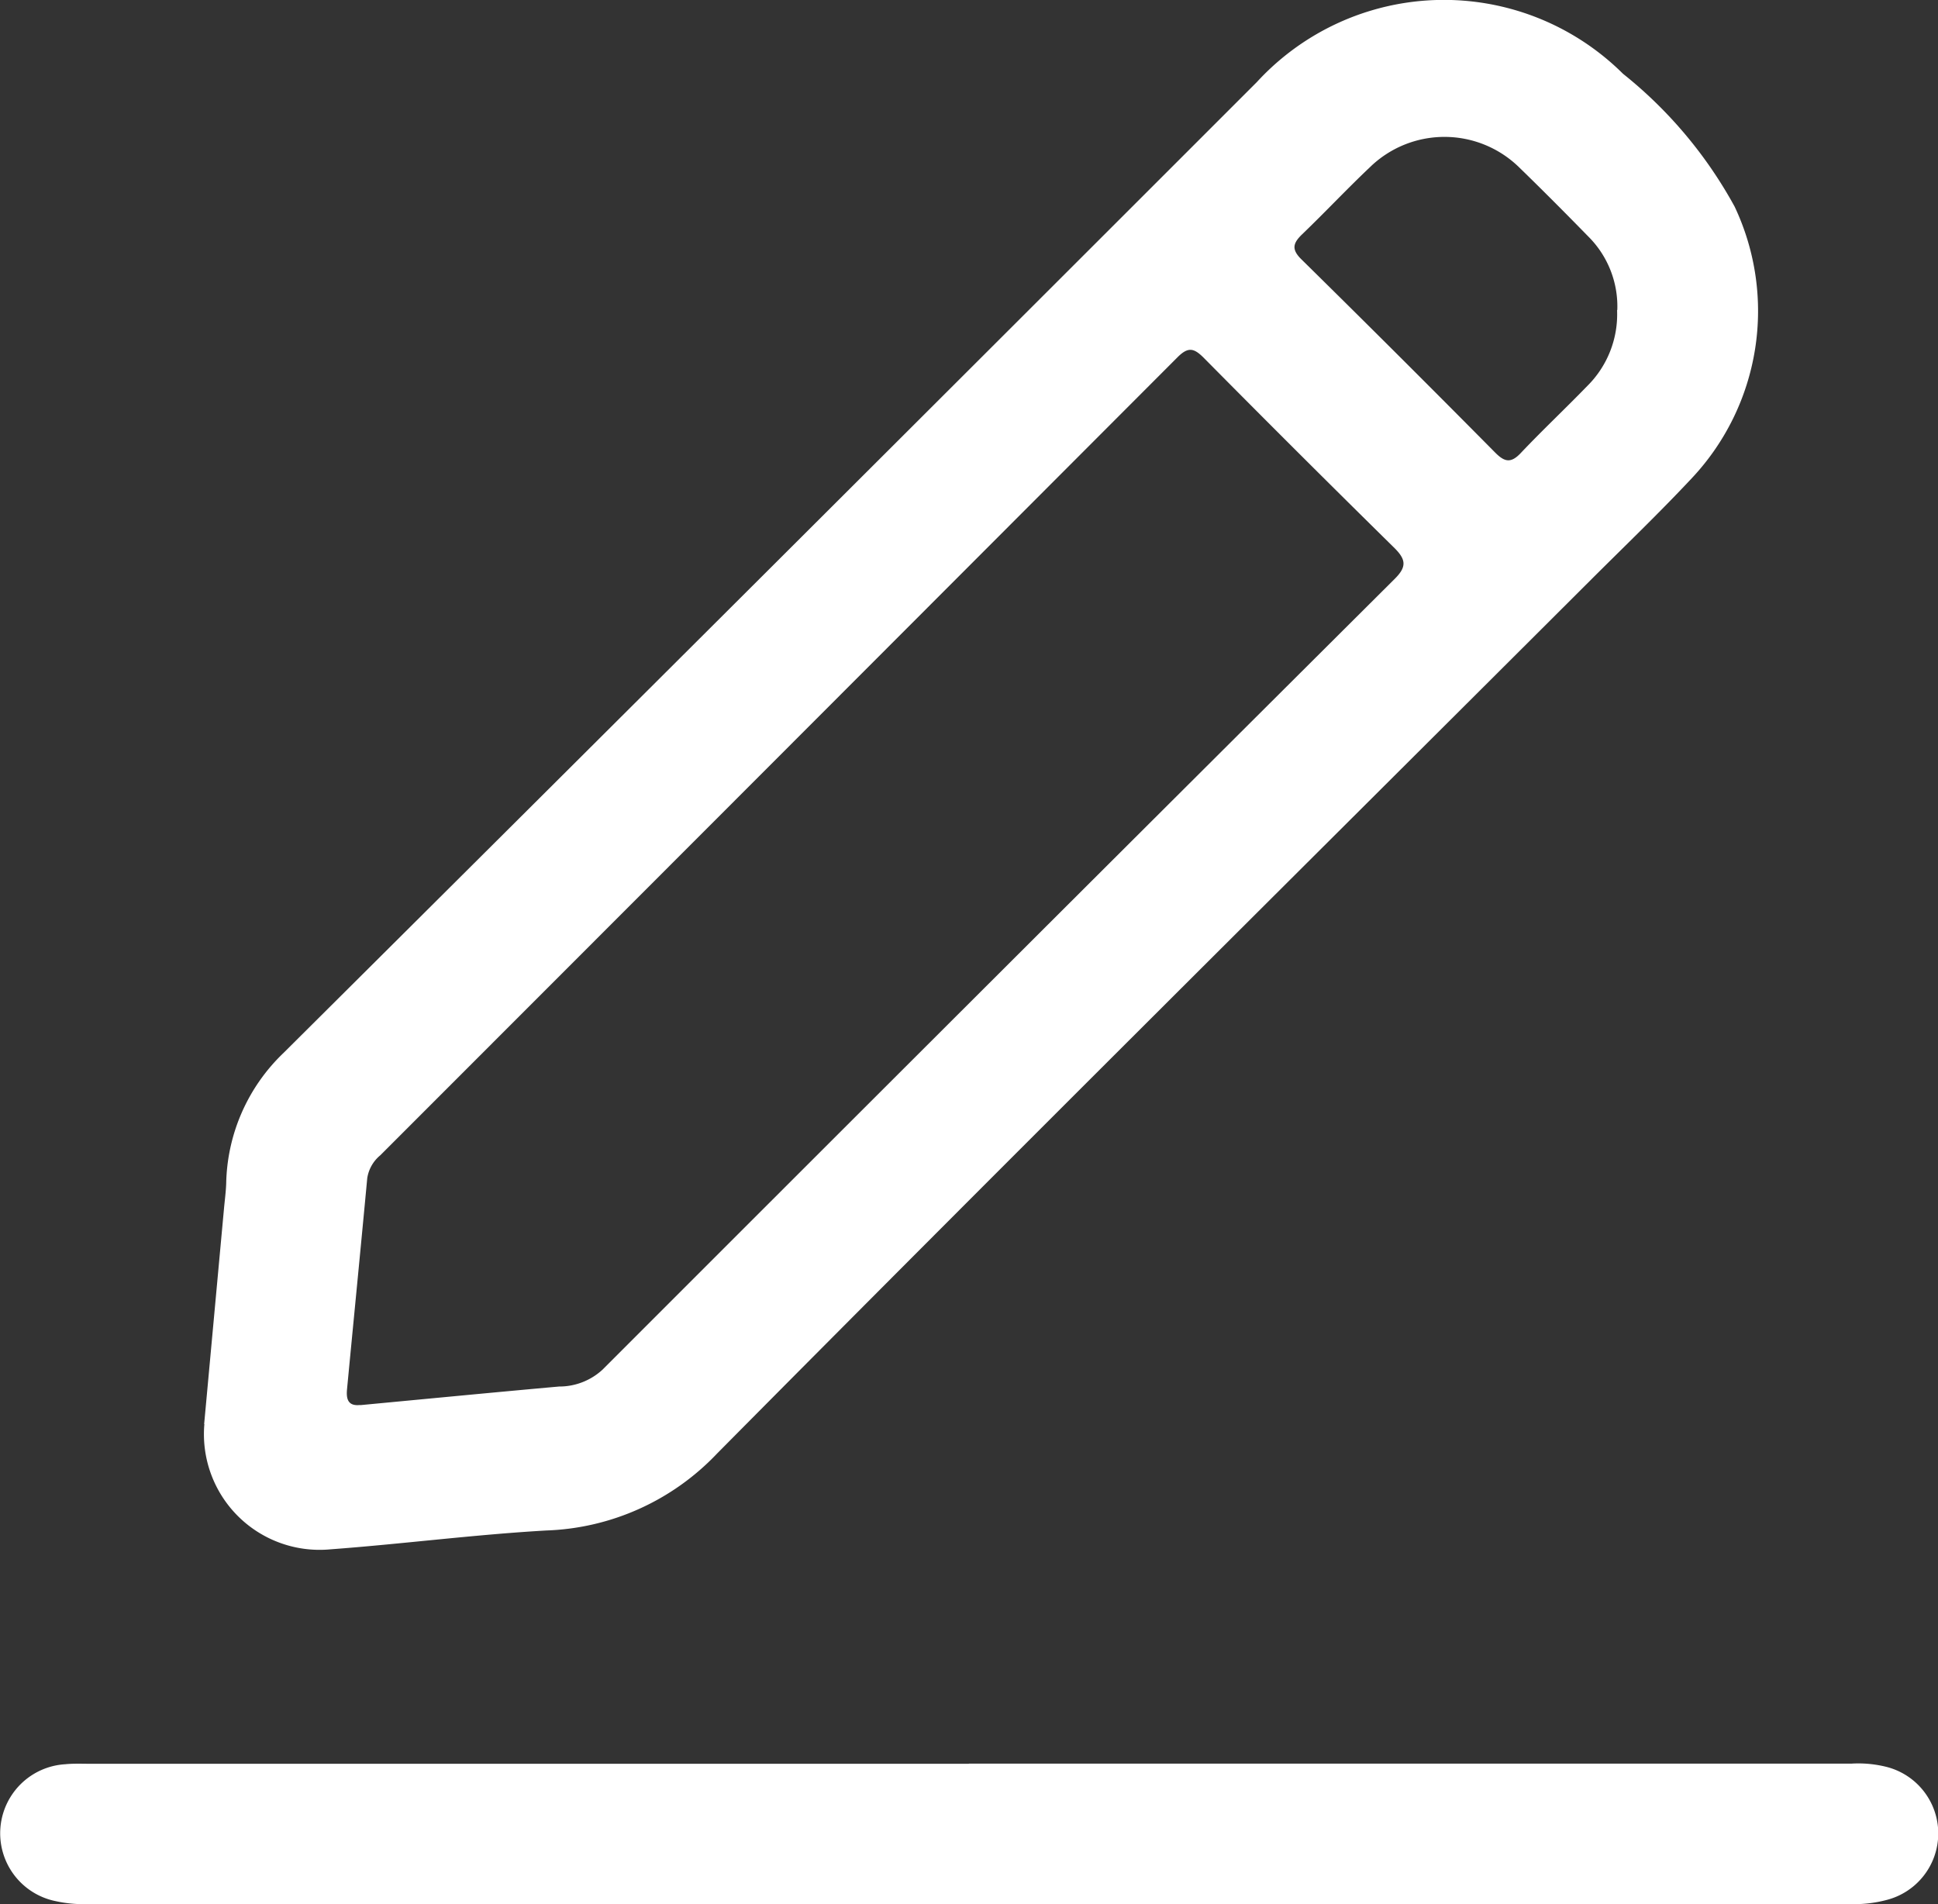 <svg xmlns="http://www.w3.org/2000/svg" xmlns:xlink="http://www.w3.org/1999/xlink" width="25.404" height="24.957" viewBox="0 0 25.404 24.957">
  <rect x="0" y="0" width="25.404" height="24.957" fill="#333333" stroke="none"/>
  <defs>
    <clipPath id="clip-path">
      <rect id="Rectángulo_214" data-name="Rectángulo 214" width="25.404" height="24.957" fill="none"/>
    </clipPath>
  </defs>
  <g id="Grupo_2842" data-name="Grupo 2842" clip-path="url(#clip-path)">
    <path id="Trazado_3485" data-name="Trazado 3485" d="M26.968,18.667l.26-2.823c.01-.11.025-.219.029-.329a2.43,2.43,0,0,1,.754-1.716Q34.4,7.445,40.767,1.076a3.33,3.33,0,0,1,4.8-.109,5.762,5.762,0,0,1,1.463,1.741,3.2,3.2,0,0,1-.563,3.562c-.427.456-.879.889-1.322,1.331-3.821,3.814-7.653,7.617-11.453,11.451a3.236,3.236,0,0,1-2.239,1.009c-.945.054-1.885.177-2.829.247a1.516,1.516,0,0,1-1.653-1.642m2.043-.248c.869-.082,1.738-.166,2.607-.244a.835.835,0,0,0,.57-.222q5.186-5.188,10.384-10.365c.156-.155.149-.25,0-.4q-1.258-1.238-2.5-2.493c-.13-.131-.206-.154-.349-.01Q34.5,9.919,29.277,15.143a.484.484,0,0,0-.171.3c-.086.922-.177,1.844-.265,2.766-.012.125.01.225.171.207M45.492,4.068a1.293,1.293,0,0,0-.383-.971c-.293-.3-.591-.6-.9-.9a1.4,1.4,0,0,0-1.965,0c-.3.284-.583.586-.881.872-.123.118-.146.2-.009.333q1.276,1.256,2.536,2.529c.122.123.205.146.335.009.284-.3.585-.583.873-.88a1.322,1.322,0,0,0,.391-1" transform="translate(-24.292 0)" fill="#fff"/>
    <path id="Trazado_3486" data-name="Trazado 3486" d="M12.7,233.281H24.269a1.515,1.515,0,0,1,.465.044.9.9,0,0,1,0,1.742,1.666,1.666,0,0,1-.492.055H1.161a1.716,1.716,0,0,1-.438-.04.907.907,0,0,1,.132-1.793c.109-.011.221-.006.331-.006H12.7" transform="translate(0 -210.164)" fill="#fff"/>
  </g>
</svg>
